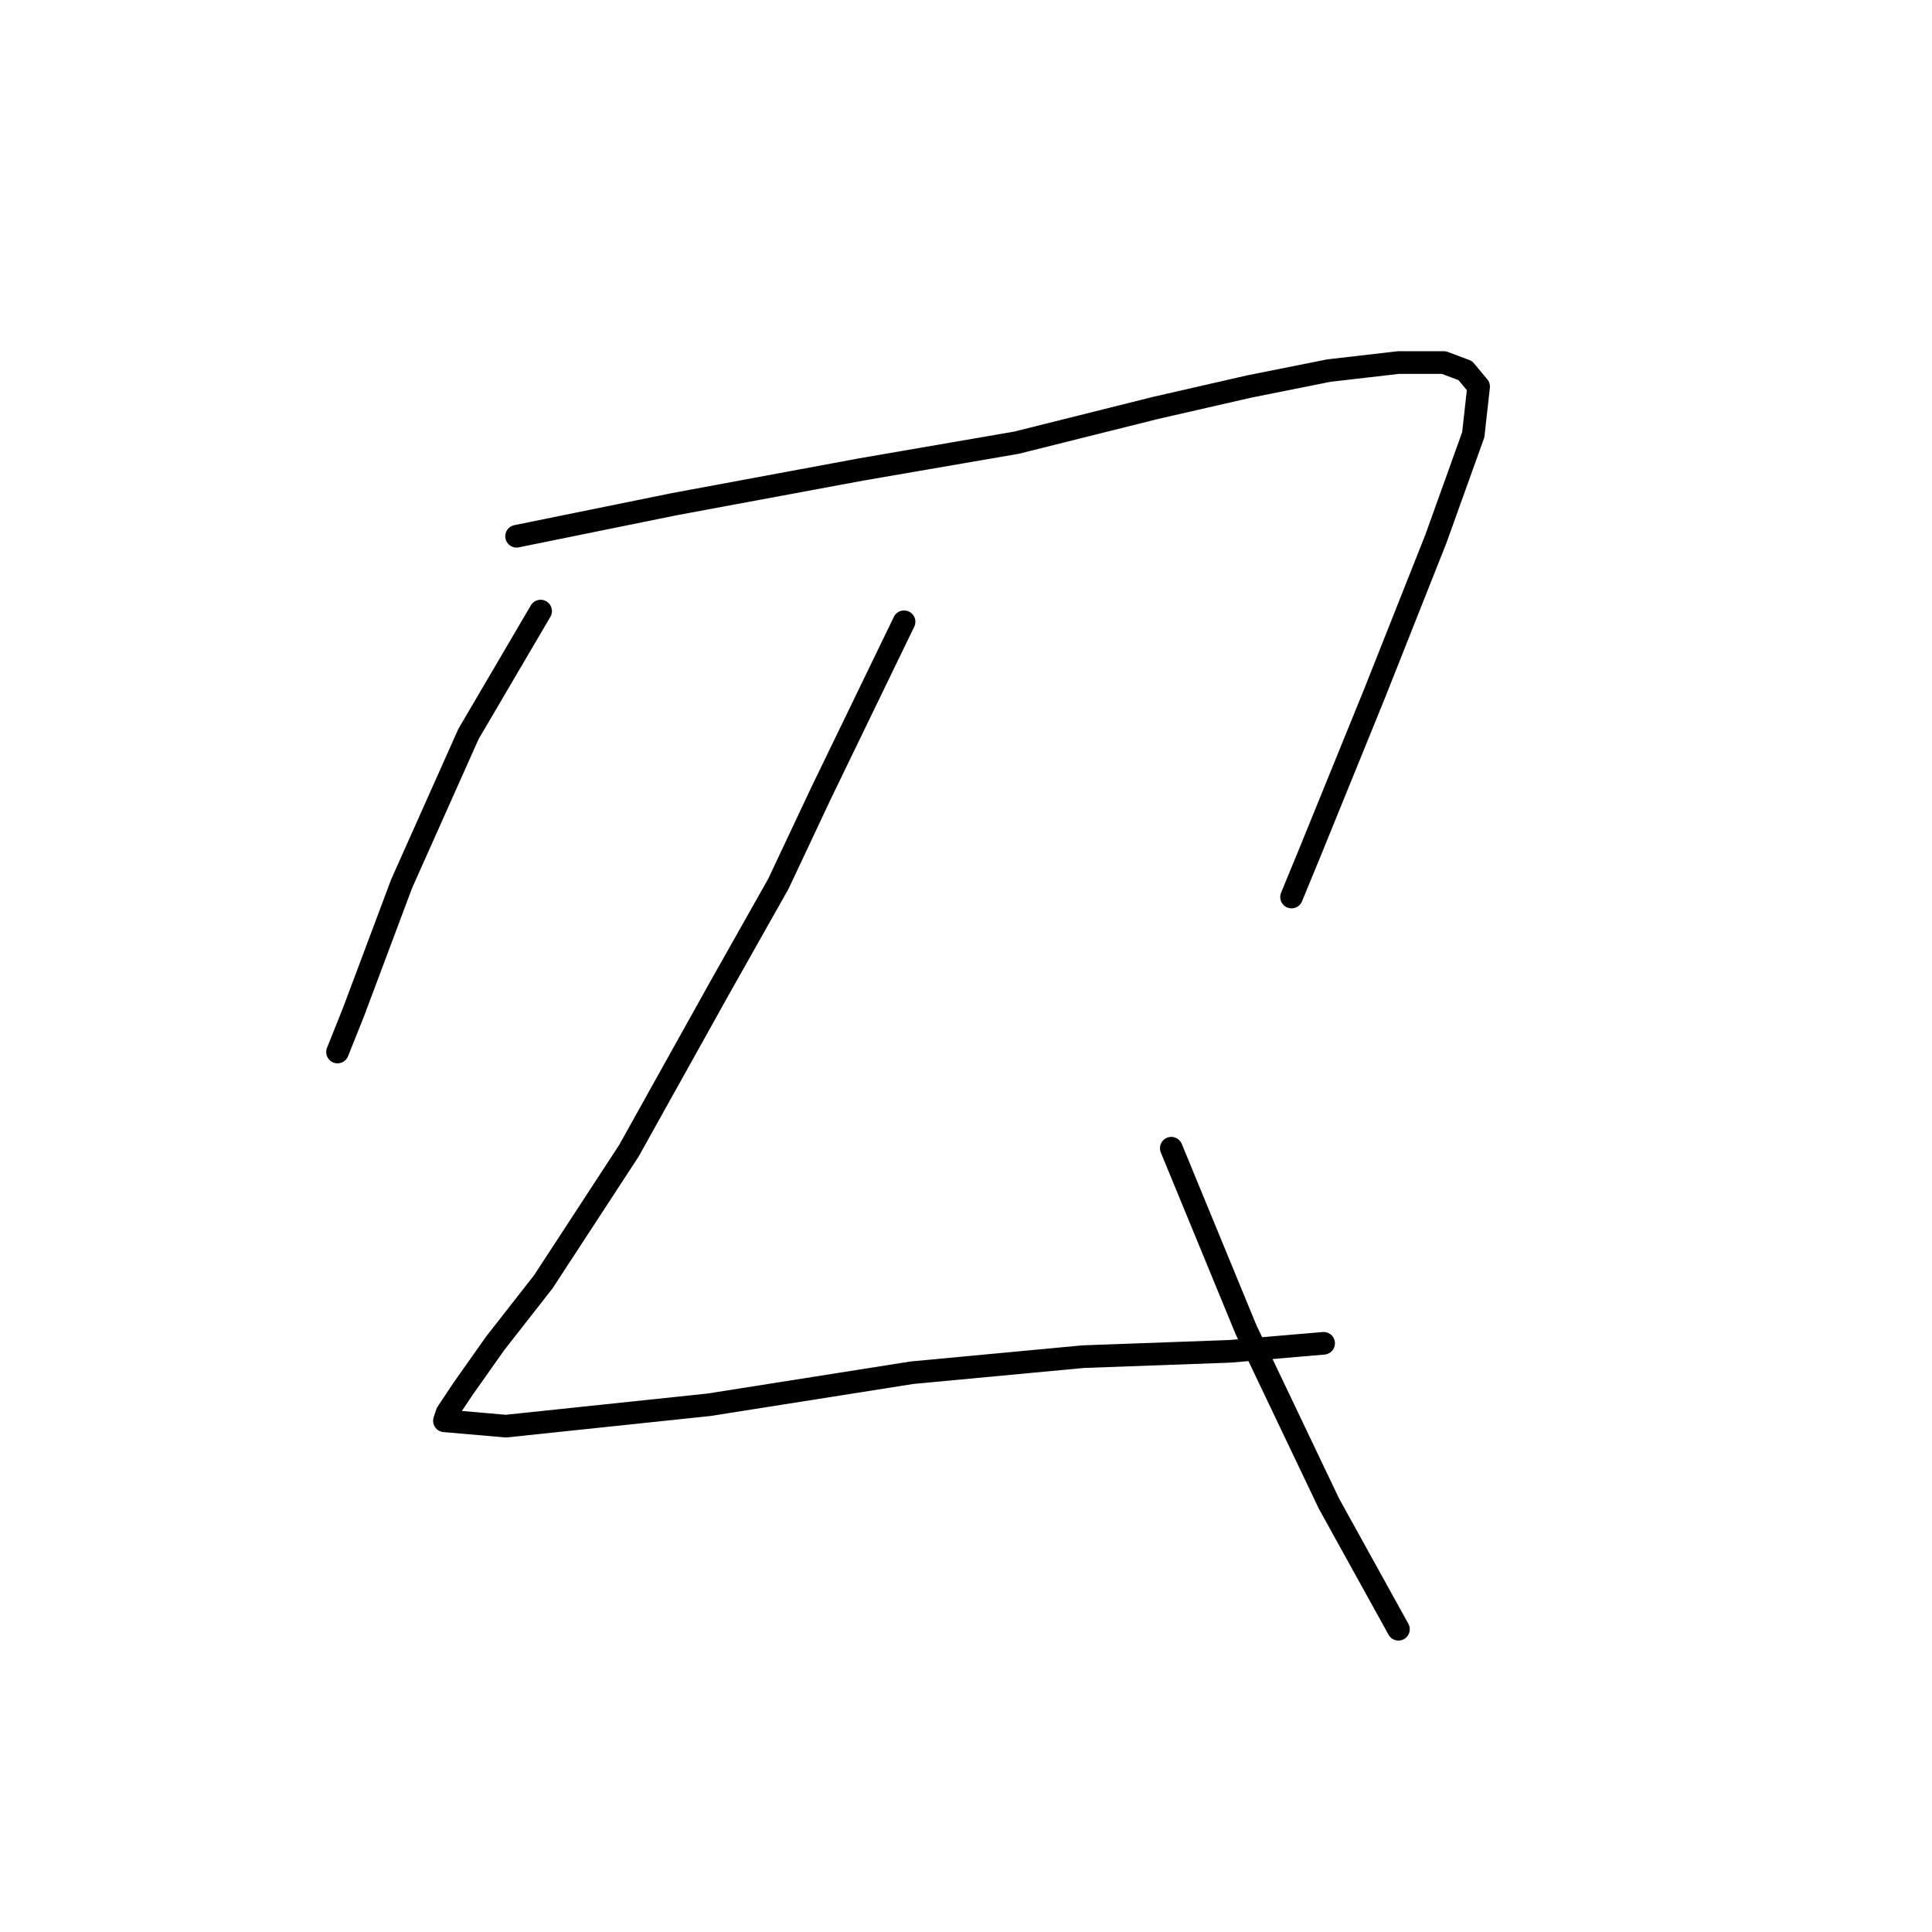 <?xml version="1.0" standalone="no"?>
    <svg width="256" height="256" xmlns="http://www.w3.org/2000/svg" version="1.1">
    <polyline stroke="black" stroke-width="3" stroke-linecap="round" fill="transparent" stroke-linejoin="round" points="71.635 80.971 62.075 97.26 53.222 117.089 46.848 134.086 44.724 139.398 44.724 139.398 " />
        <polyline stroke="black" stroke-width="3" stroke-linecap="round" fill="transparent" stroke-linejoin="round" points="68.448 71.056 89.34 66.807 114.127 62.204 134.665 58.663 153.078 54.06 165.472 51.227 176.095 49.102 185.301 48.04 191.321 48.04 194.154 49.102 195.924 51.227 195.216 57.601 190.259 71.41 182.114 91.948 173.616 112.84 171.137 118.86 171.137 118.86 " />
        <polyline stroke="black" stroke-width="3" stroke-linecap="round" fill="transparent" stroke-linejoin="round" points="119.793 82.388 108.816 105.05 103.15 117.089 95.36 130.899 83.321 152.499 71.989 169.85 65.616 177.994 61.366 184.014 59.242 187.201 58.888 188.263 67.032 188.972 93.944 186.139 120.855 181.89 143.517 179.765 162.993 179.057 175.386 177.994 175.386 177.994 " />
        <polyline stroke="black" stroke-width="3" stroke-linecap="round" fill="transparent" stroke-linejoin="round" points="155.203 152.145 165.118 176.224 176.095 199.24 185.301 215.883 185.301 215.883 " />
        </svg>